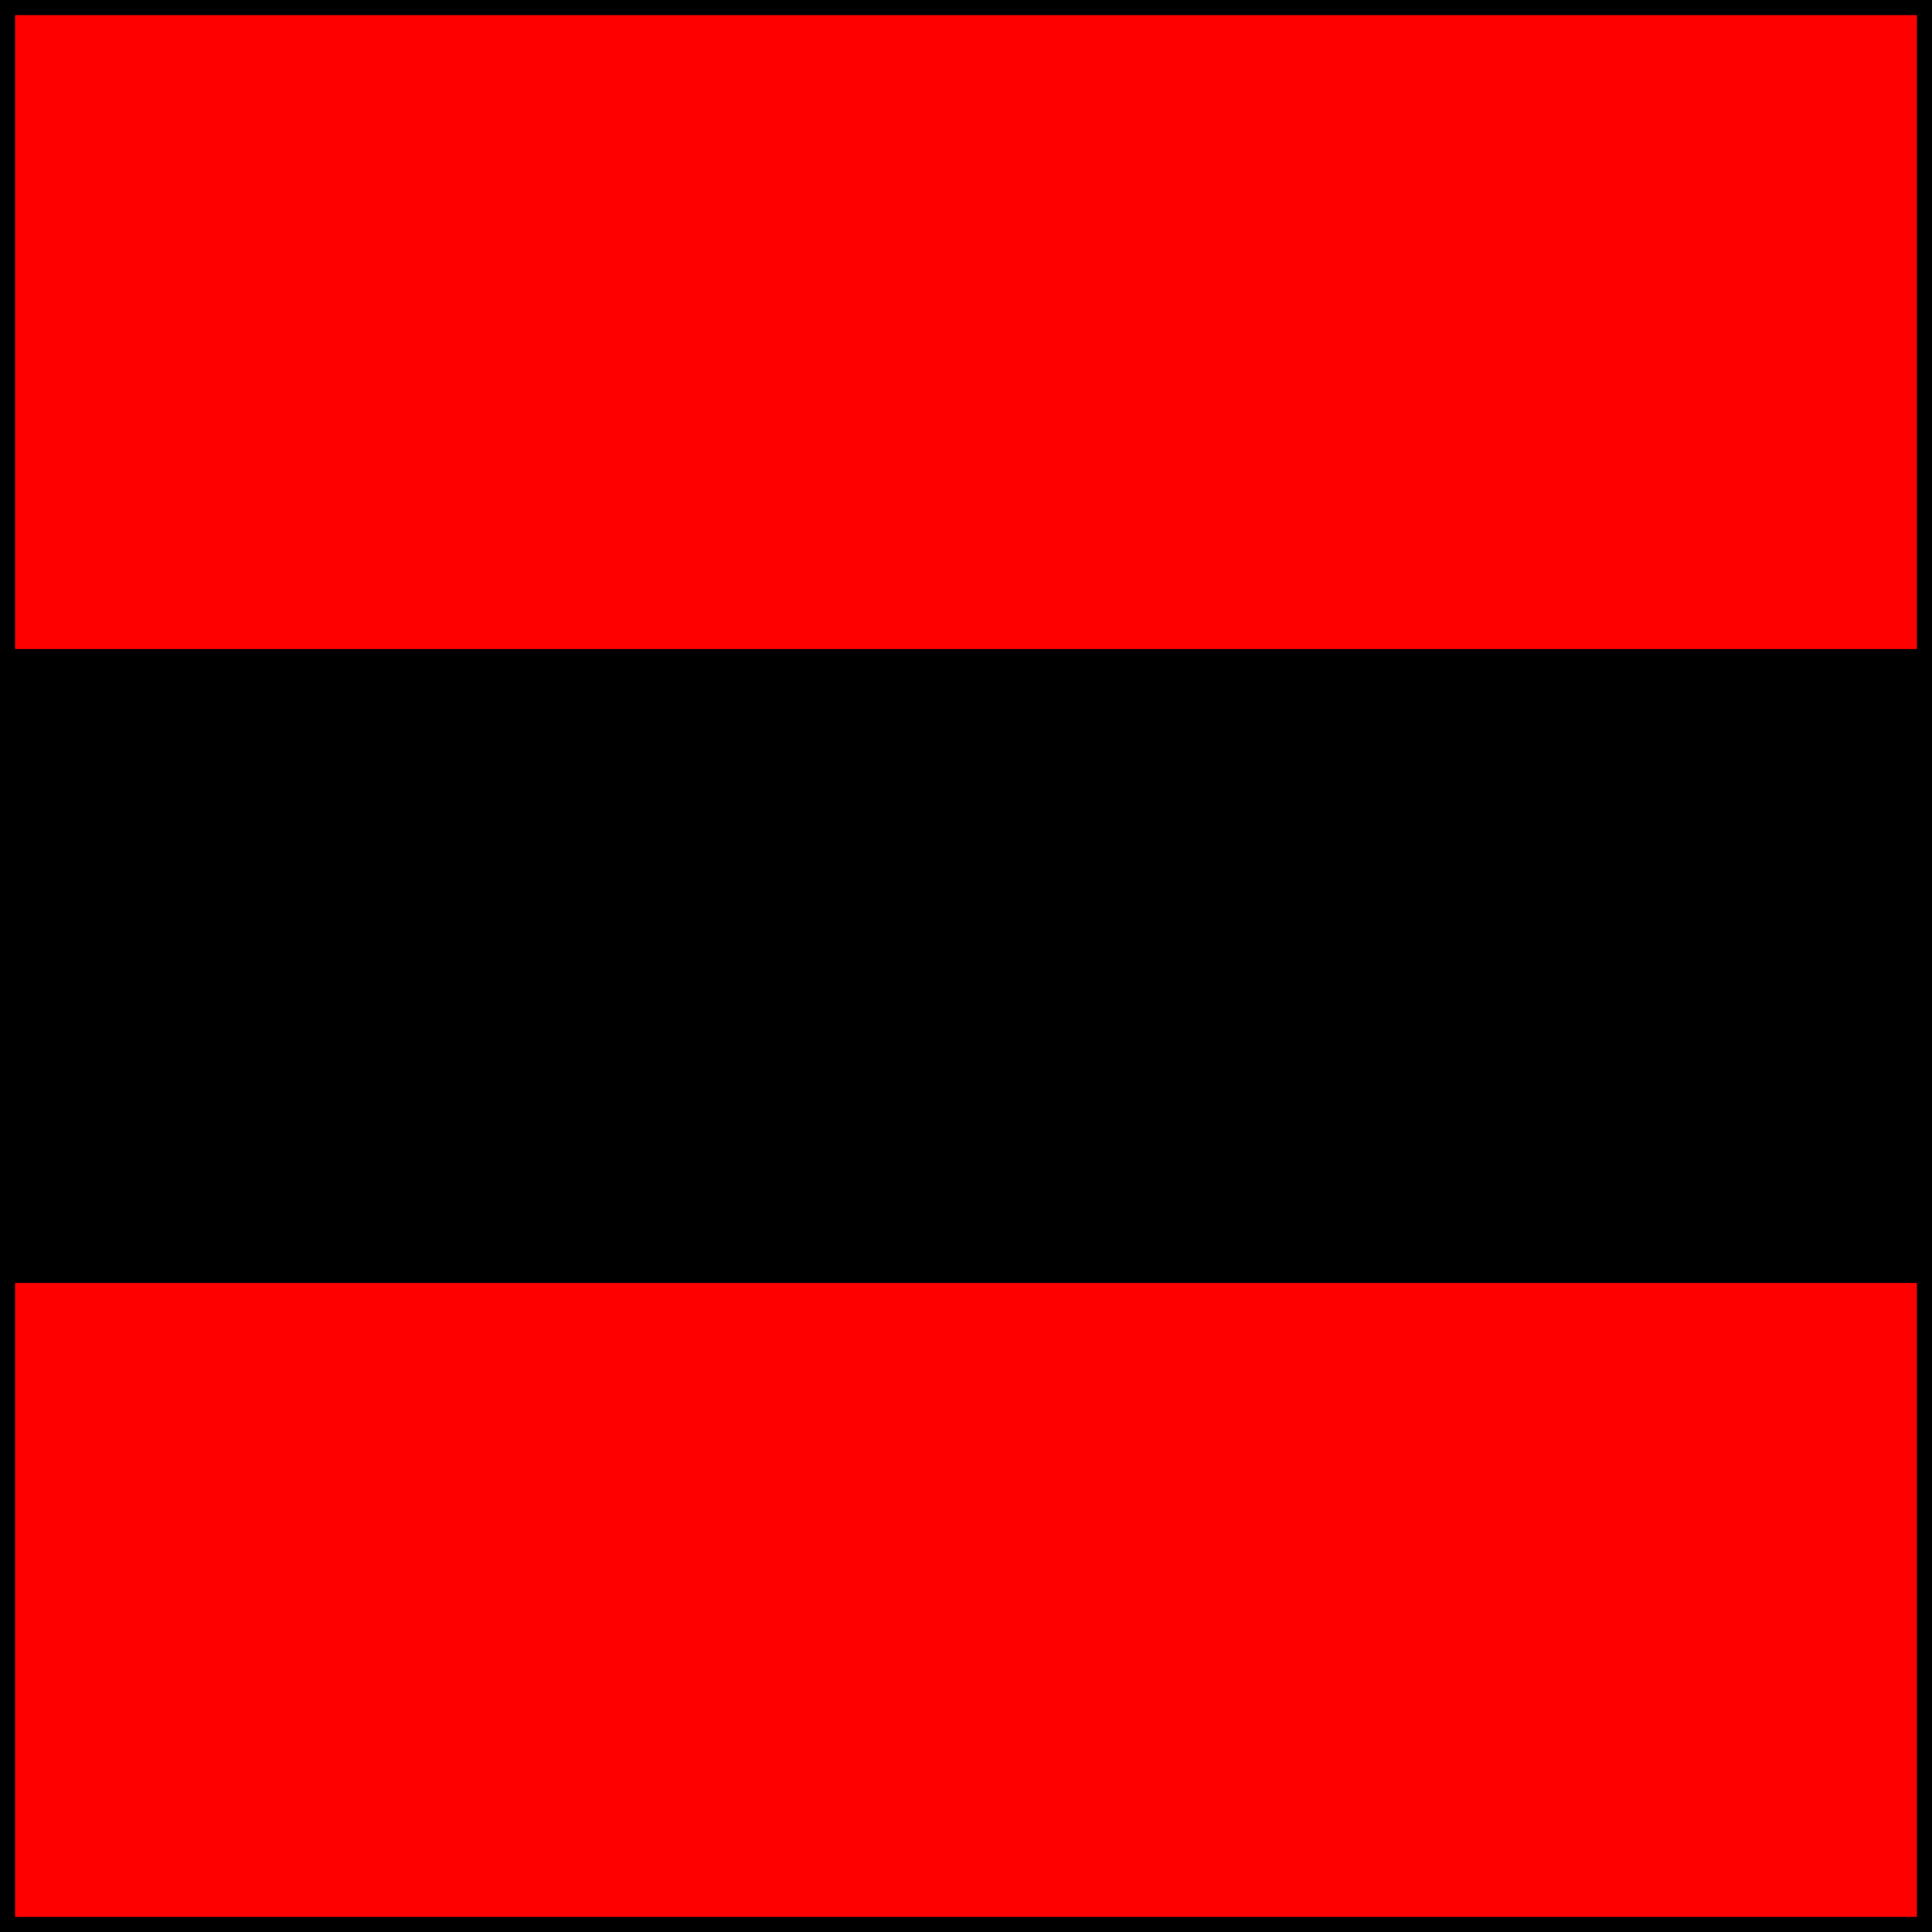 <svg width="320" height="320" xmlns="http://www.w3.org/2000/svg">
 <!-- Created with SVG-edit - http://svg-edit.googlecode.com/ -->
 <g>
  <title>Calque 1</title>
  <rect id="svg_1" height="320" width="320" y="0" x="0" stroke-width="5" stroke="#000000" fill="#FF0000"/>
  <rect id="svg_5" height="100" width="320" y="110" x="0" stroke-linecap="null" stroke-linejoin="null" stroke-width="5" stroke="#000000" fill="#000000"/>
 </g>
</svg>